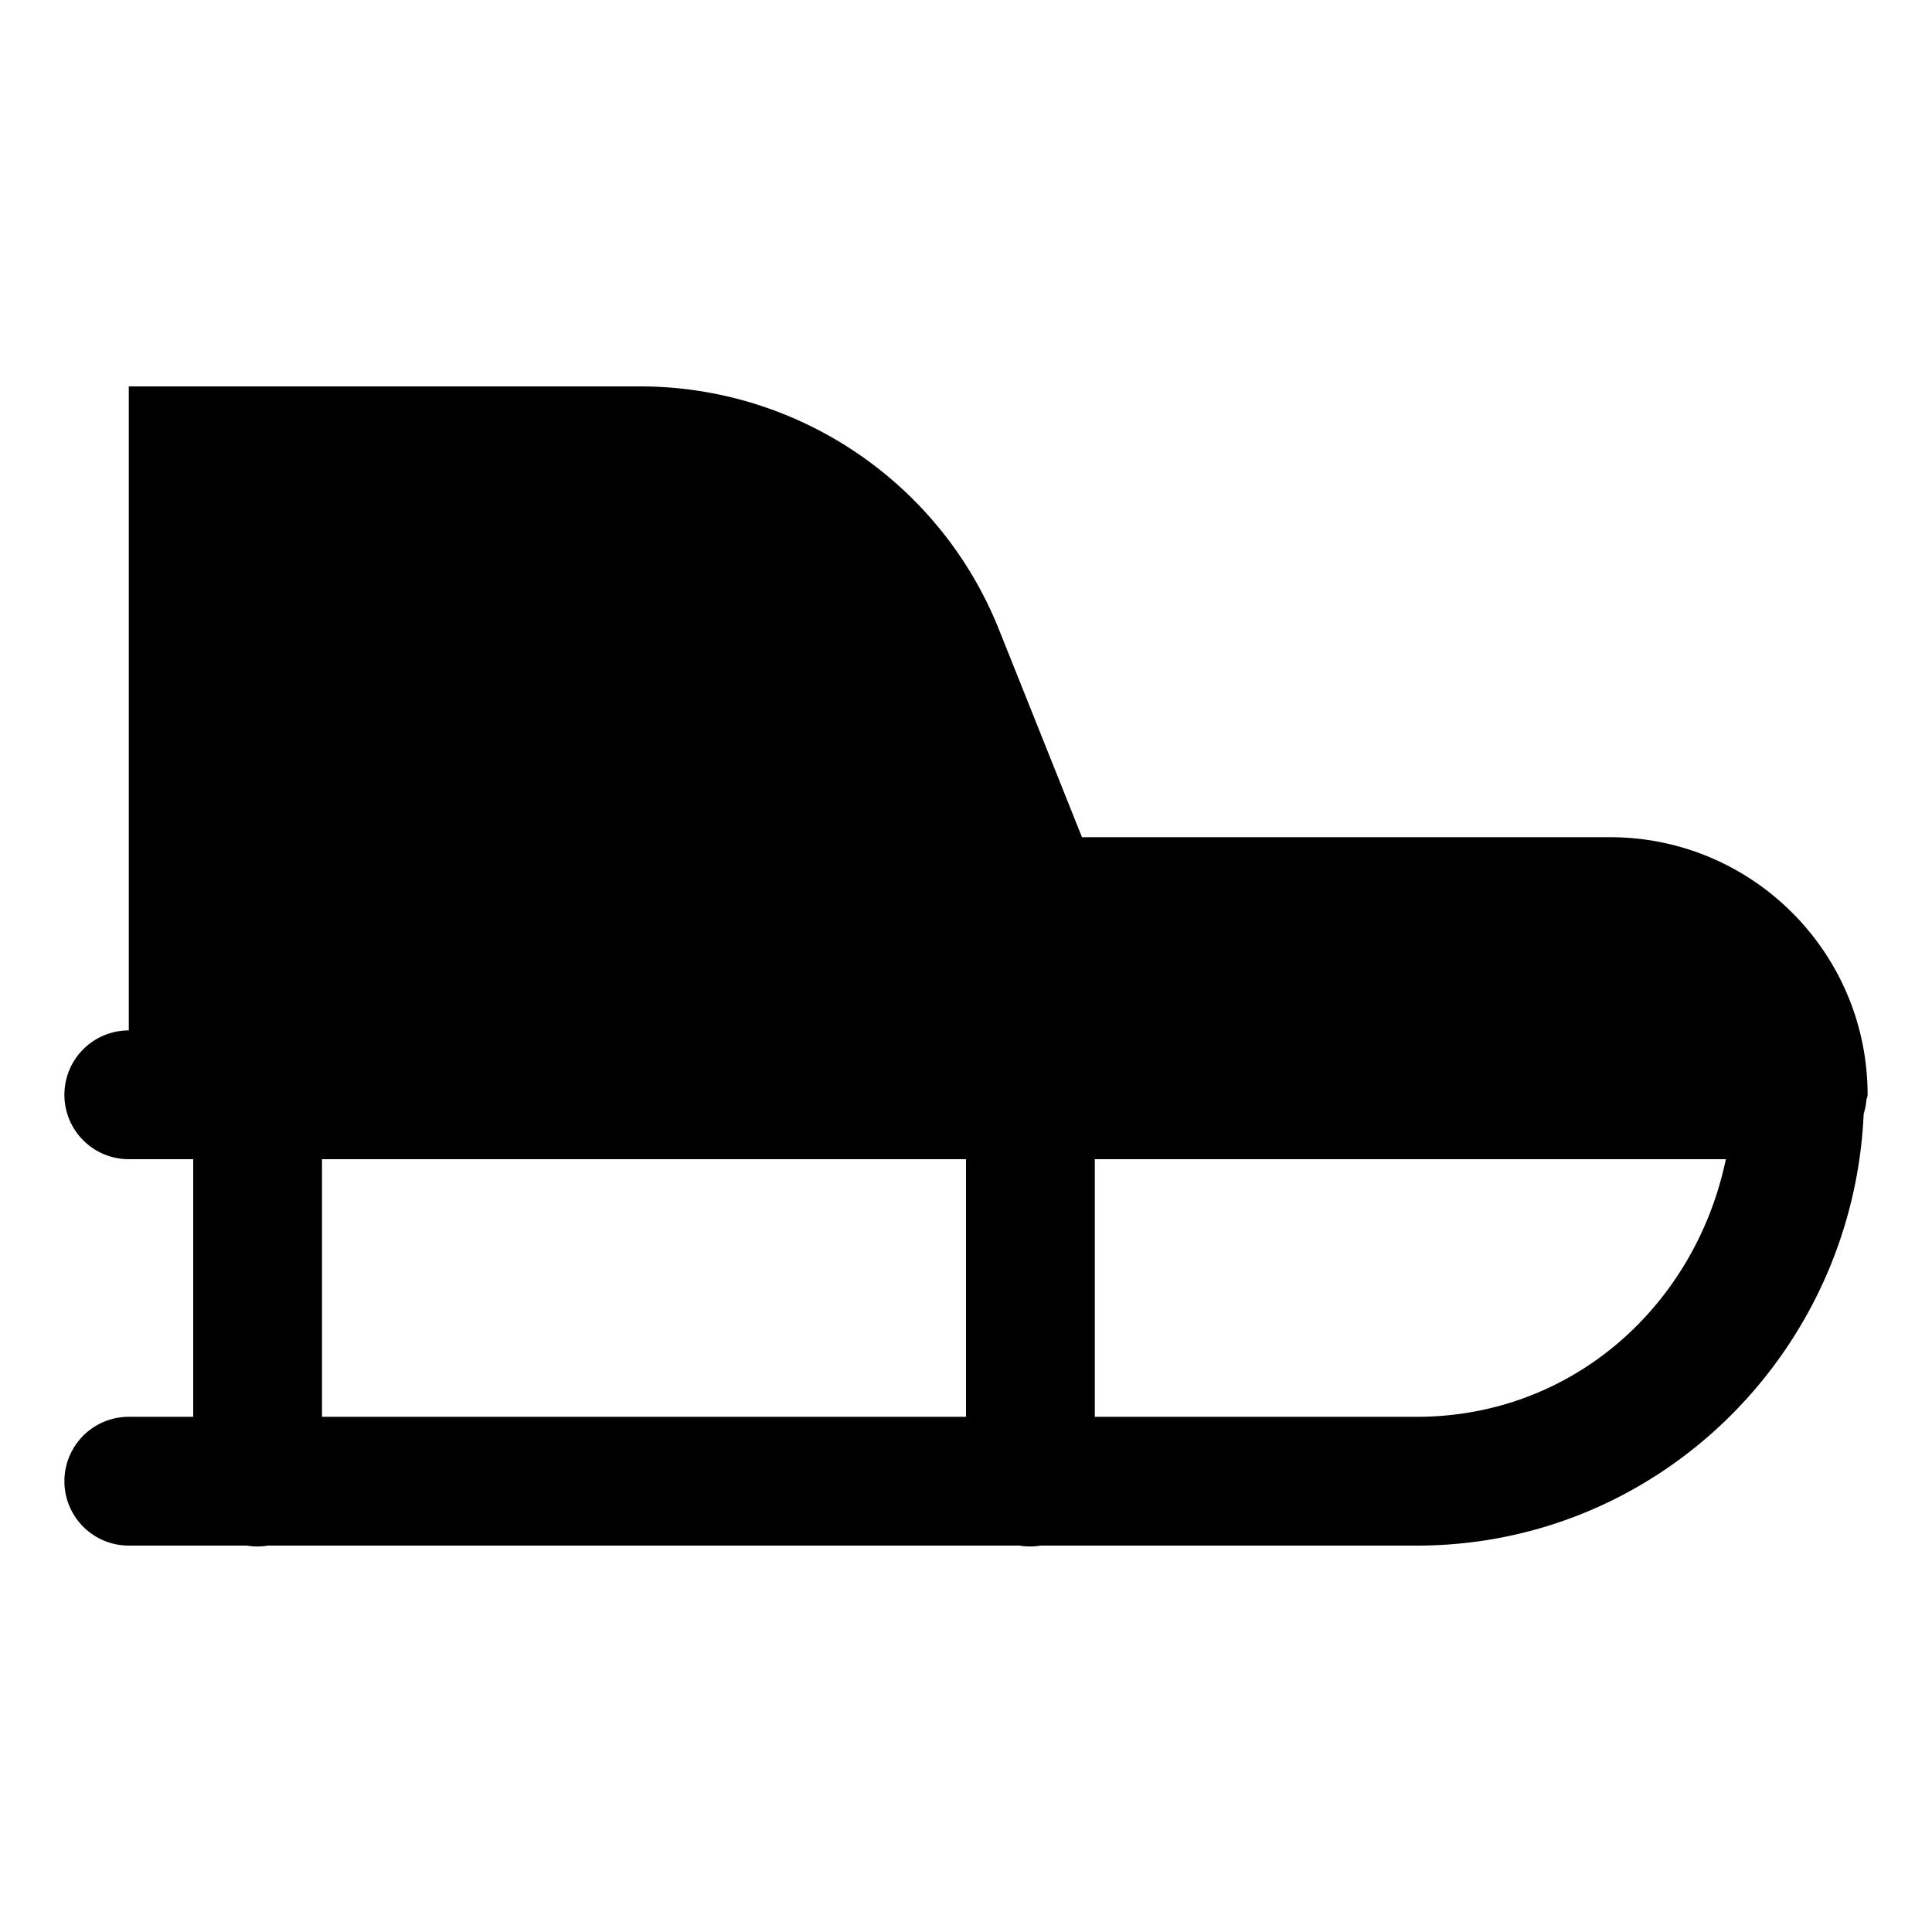 <svg fill="#000000" xmlns="http://www.w3.org/2000/svg"  viewBox="0 0 30 30" width="60px" height="60px"><path d="M 2 6 L 2 13 L 2 16 A 1 1 0 1 0 2 18 L 3 18 L 3 22 L 2 22 A 1 1 0 1 0 2 24 L 3.832 24 A 1 1 0 0 0 4.158 24 L 15.832 24 A 1 1 0 0 0 16.158 24 L 22 24 C 25.749 24 28.774 21.007 28.939 17.297 A 1 1 0 0 0 28.98 17.096 C 28.981 17.062 29 17.034 29 17 C 29 14.791 27.209 13 25 13 L 16.801 13 L 15.51 9.771 C 14.599 7.493 12.39 6 9.938 6 L 2 6 z M 5 18 L 15 18 L 15 22 L 5 22 L 5 18 z M 17 18 L 26.799 18 C 26.325 20.272 24.418 22 22 22 L 17 22 L 17 18 z"/></svg>
